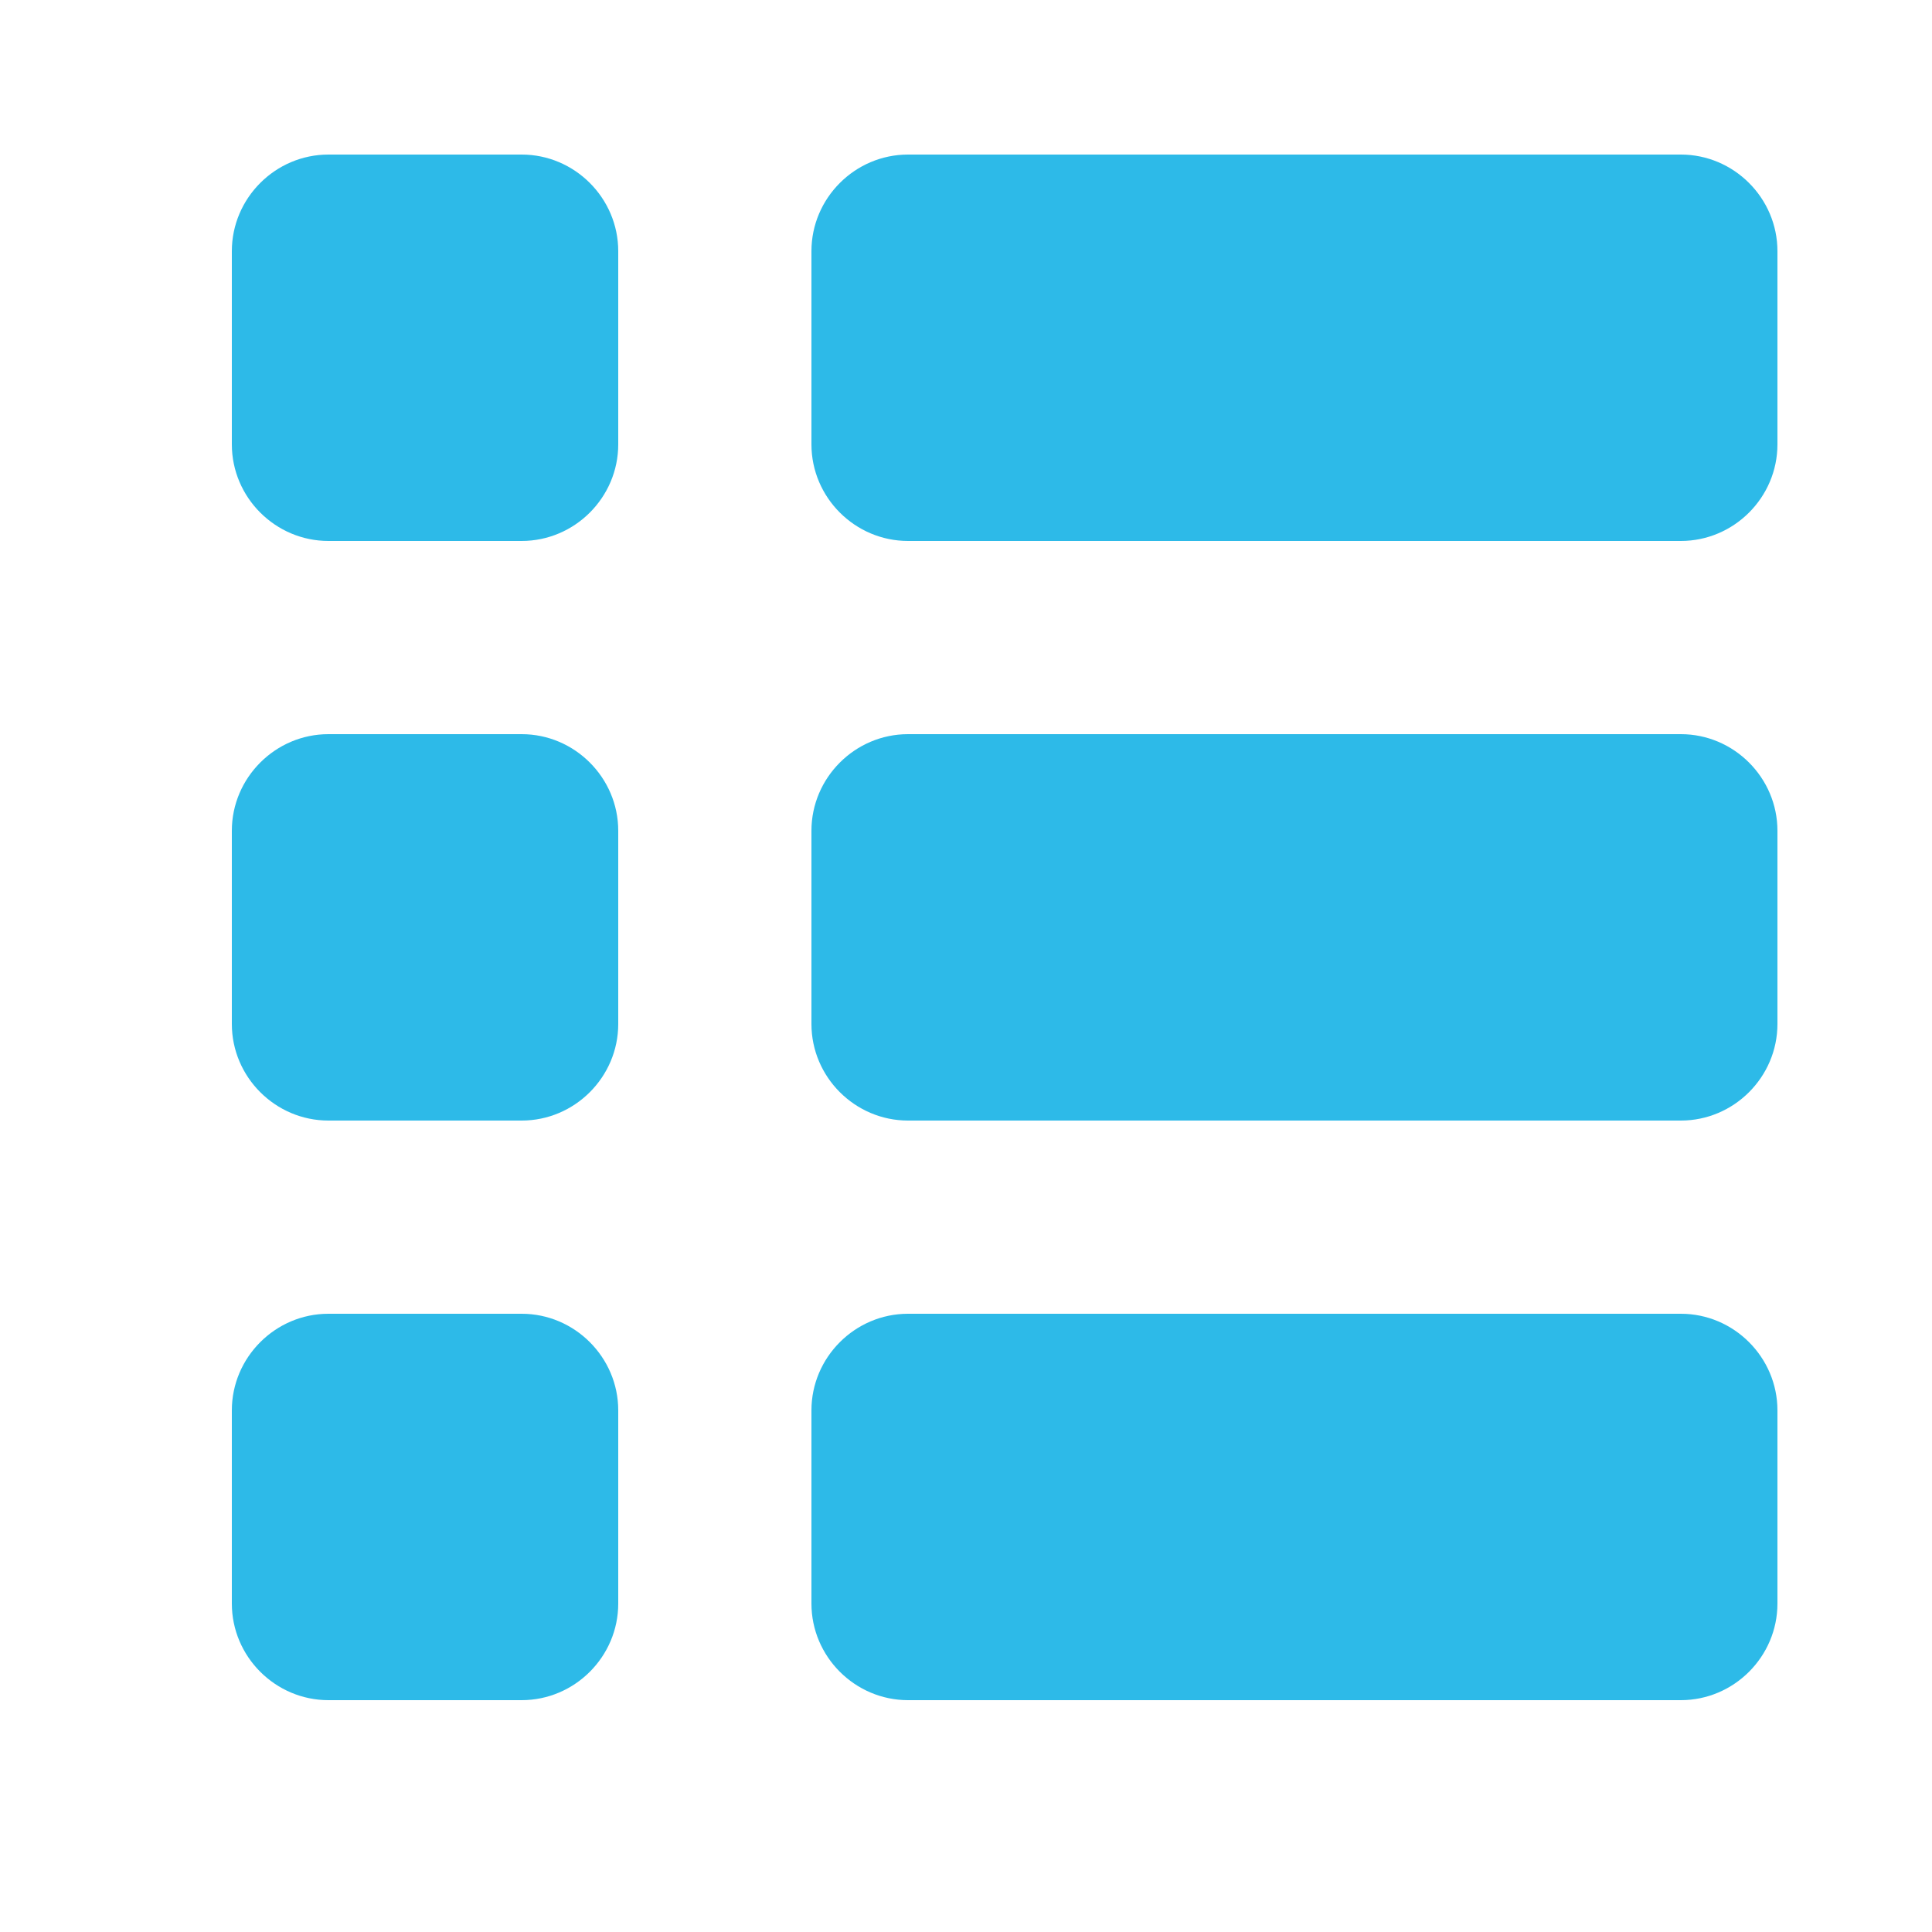 <?xml version="1.0" encoding="UTF-8"?>
<!DOCTYPE svg PUBLIC "-//W3C//DTD SVG 1.1//EN" "http://www.w3.org/Graphics/SVG/1.1/DTD/svg11.dtd">
<svg version="1.1" xmlns="http://www.w3.org/2000/svg" xmlns:xlink="http://www.w3.org/1999/xlink" x="0" y="0" width="25" height="25" viewBox="0, 0, 25, 25">
  <g id="Layer_1">
    <path d="M8,5.75 C8,6.437 7.437,7 6.75,7 L4.25,7 C3.563,7 3,6.437 3,5.75 L3,3.25 C3,2.564 3.563,2 4.25,2 L6.75,2 C7.437,2 8,2.564 8,3.25 z" fill="#2DBAE8"/>
    <path d="M8,13.25 C8,13.937 7.437,14.5 6.75,14.5 L4.25,14.5 C3.563,14.5 3,13.937 3,13.25 L3,10.75 C3,10.064 3.563,9.5 4.25,9.5 L6.75,9.5 C7.437,9.5 8,10.064 8,10.75 z" fill="#2DBAE8"/>
    <path d="M8,20.75 C8,21.437 7.437,22 6.75,22 L4.25,22 C3.563,22 3,21.437 3,20.75 L3,18.25 C3,17.564 3.563,17 4.25,17 L6.75,17 C7.437,17 8,17.564 8,18.25 z" fill="#2DBAE8"/>
    <path d="M23,5.75 C23,6.437 22.437,7 21.75,7 L11.75,7 C11.063,7 10.5,6.437 10.5,5.75 L10.5,3.25 C10.5,2.564 11.063,2 11.75,2 L21.75,2 C22.437,2 23,2.564 23,3.25 z" fill="#2DBAE8"/>
    <path d="M23,13.25 C23,13.937 22.437,14.5 21.75,14.5 L11.75,14.5 C11.063,14.5 10.5,13.937 10.5,13.25 L10.5,10.75 C10.5,10.064 11.063,9.5 11.75,9.5 L21.75,9.5 C22.437,9.5 23,10.064 23,10.75 z" fill="#2DBAE8"/>
    <path d="M23,20.75 C23,21.437 22.437,22 21.75,22 L11.75,22 C11.063,22 10.5,21.437 10.5,20.75 L10.5,18.25 C10.5,17.564 11.063,17 11.75,17 L21.75,17 C22.437,17 23,17.564 23,18.25 z" fill="#2DBAE8"/>
  </g>
</svg>
